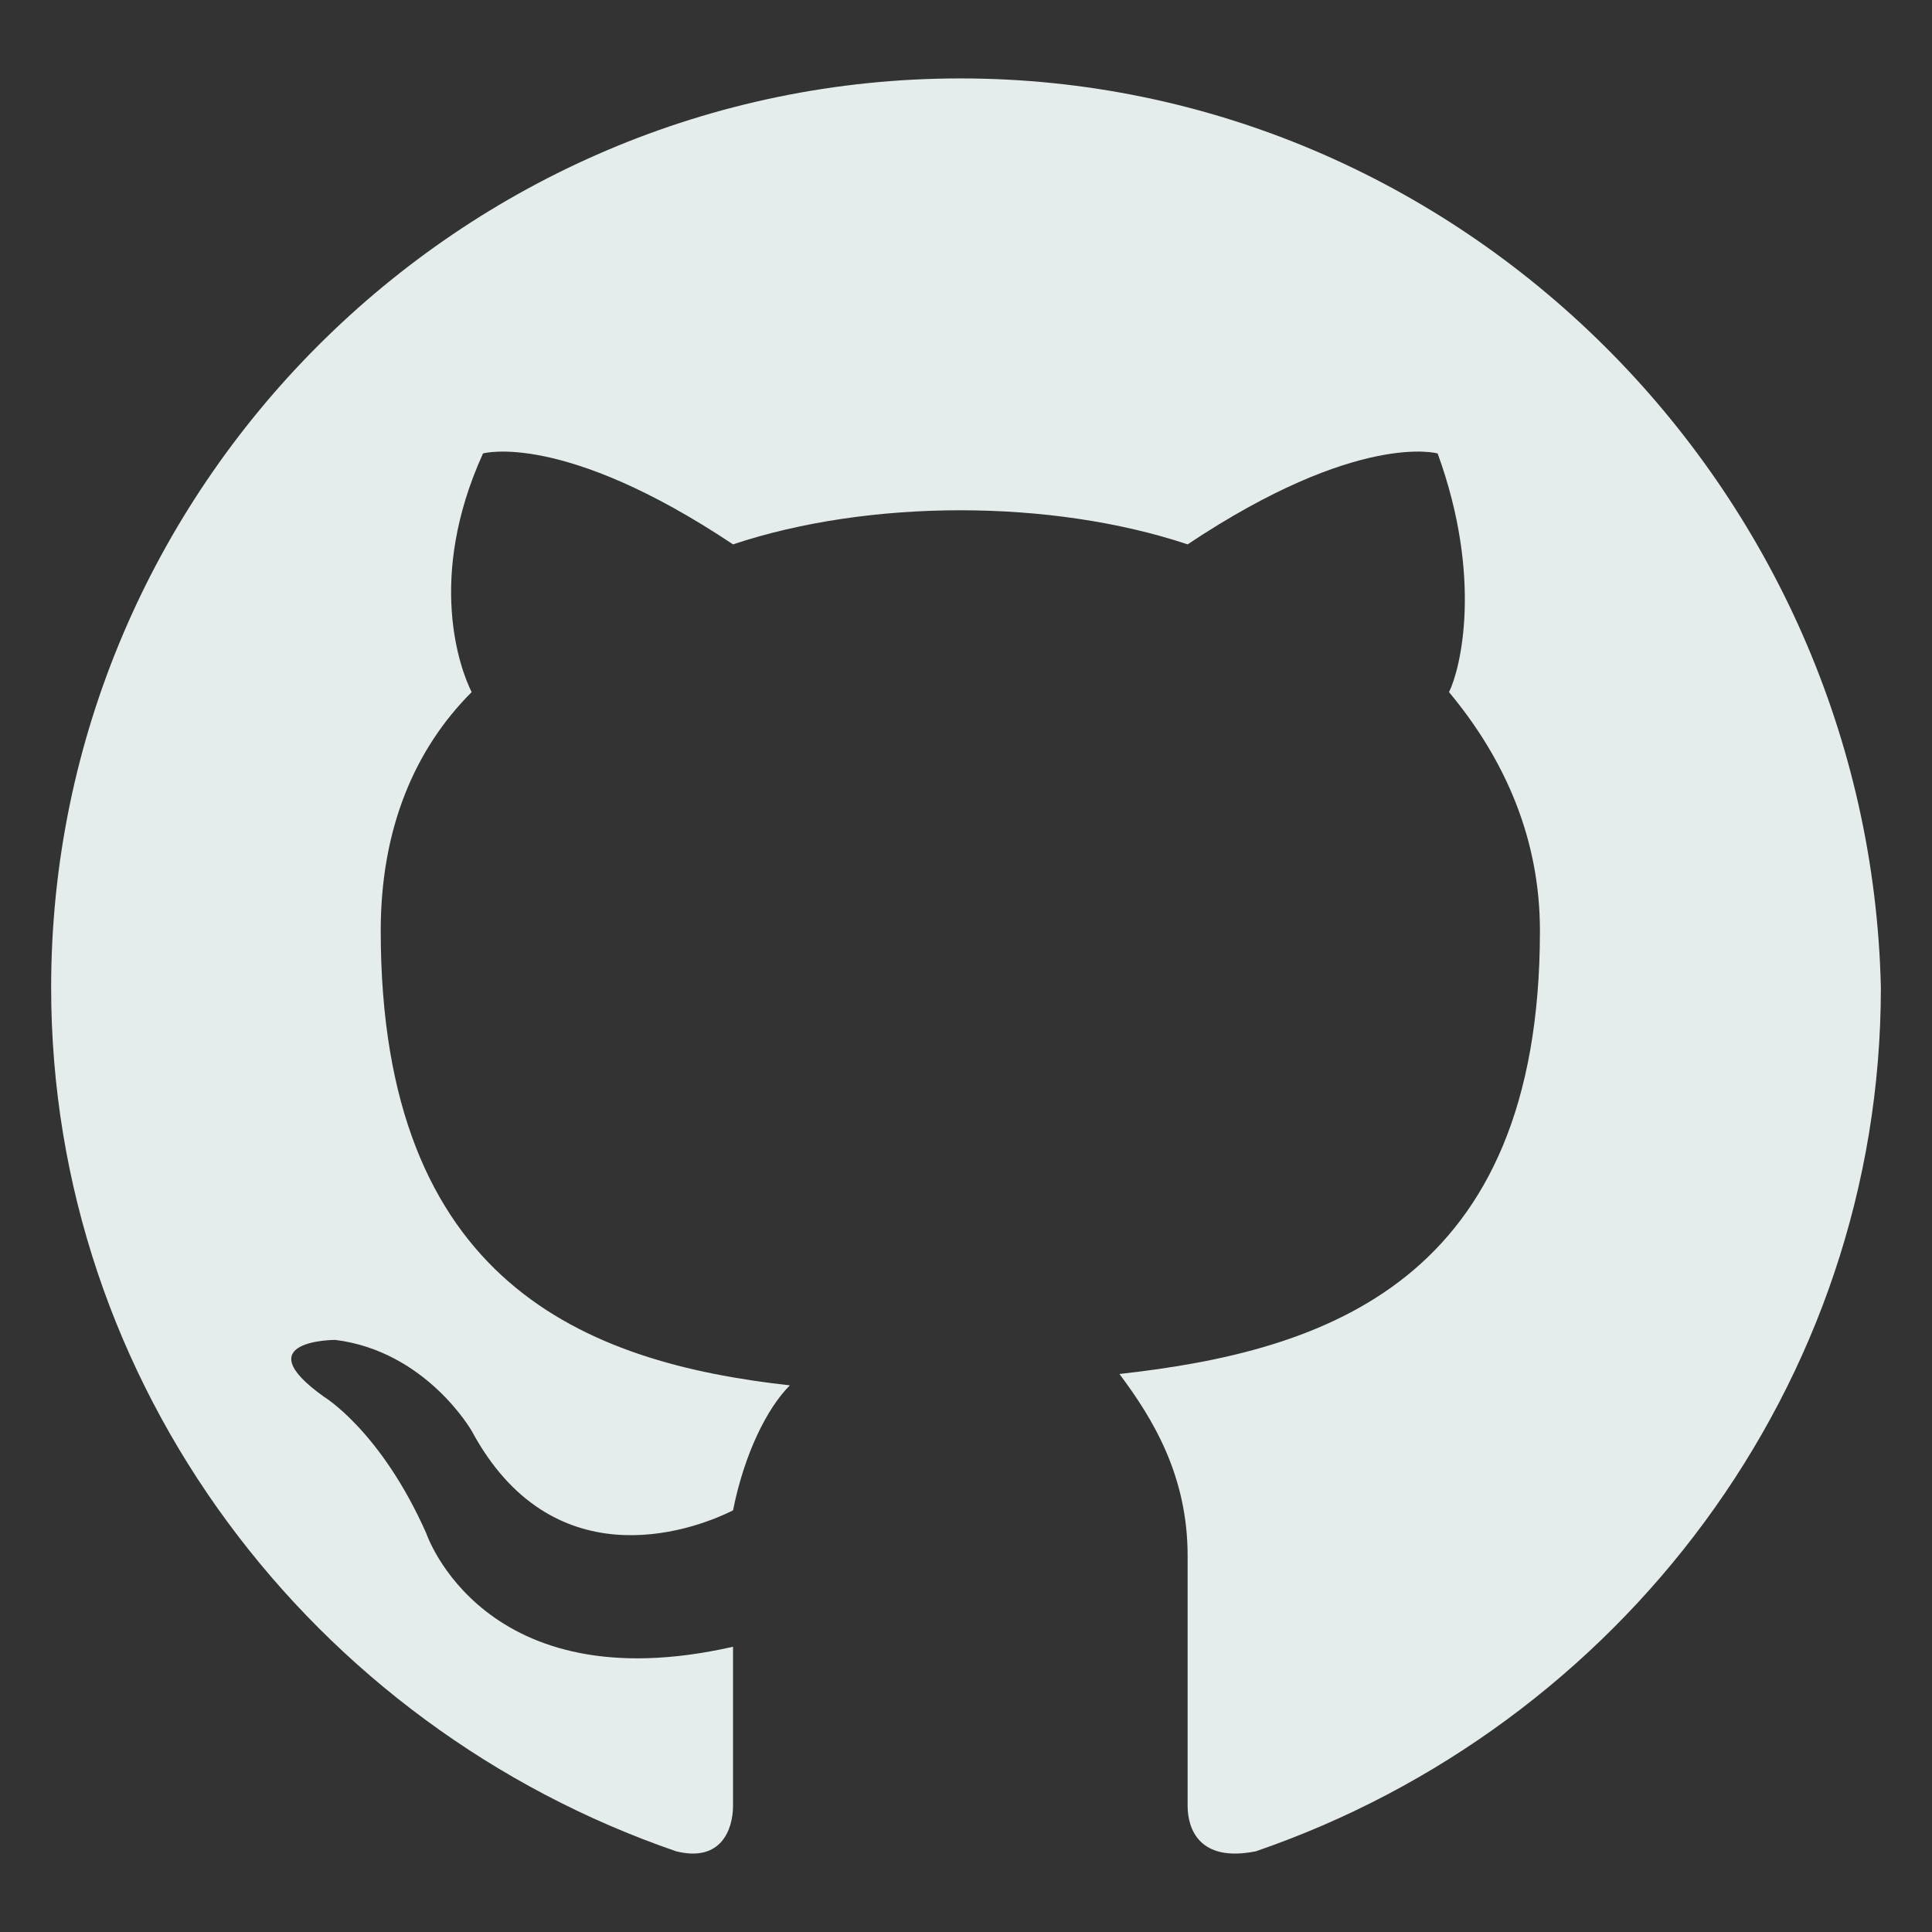 <?xml version="1.0" encoding="utf-8"?>
<!-- Generator: Adobe Illustrator 23.0.4, SVG Export Plug-In . SVG Version: 6.00 Build 0)  -->
<svg version="1.1" id="Layer_1" xmlns="http://www.w3.org/2000/svg" xmlns:xlink="http://www.w3.org/1999/xlink" x="0px" y="0px"
	 viewBox="0 0 17 17" style="enable-background:new 0 0 17 17;" xml:space="preserve">
<rect x="0" y="0" width="17" height="17" fill="#333333" stroke="none"/>
<style type="text/css">
	.st0{fill-rule:evenodd;clip-rule:evenodd;fill:#E5ECEC;}
</style>
<path class="st0" d="M8.45,0.69c-4.4,0-8,3.6-8,8c0,3.5,2.3,6.5,5.5,7.6c0.4,0.1,0.5-0.2,0.5-0.4s0-0.7,0-1.4c-2.2,0.5-2.7-1-2.7-1
	c-0.4-0.9-0.9-1.2-0.9-1.2c-0.7-0.5,0.1-0.5,0.1-0.5c0.8,0.1,1.2,0.8,1.2,0.8c0.7,1.3,1.9,0.9,2.3,0.7c0.1-0.5,0.3-0.9,0.5-1.1
	c-1.8-0.2-3.6-0.9-3.6-4c0-0.9,0.3-1.6,0.8-2.1c-0.1-0.2-0.4-1,0.1-2.1c0,0,0.7-0.2,2.2,0.8c0.6-0.2,1.3-0.3,2-0.3s1.4,0.1,2,0.3
	c1.5-1,2.2-0.8,2.2-0.8c0.4,1.1,0.2,1.9,0.1,2.1c0.5,0.6,0.8,1.3,0.8,2.1c0,3.1-1.9,3.7-3.7,3.9c0.3,0.4,0.6,0.9,0.6,1.6
	c0,1.1,0,1.9,0,2.2c0,0.2,0.1,0.5,0.6,0.4c3.2-1.1,5.5-4.1,5.5-7.6C16.45,4.29,12.85,0.69,8.45,0.69z"/>
</svg>

